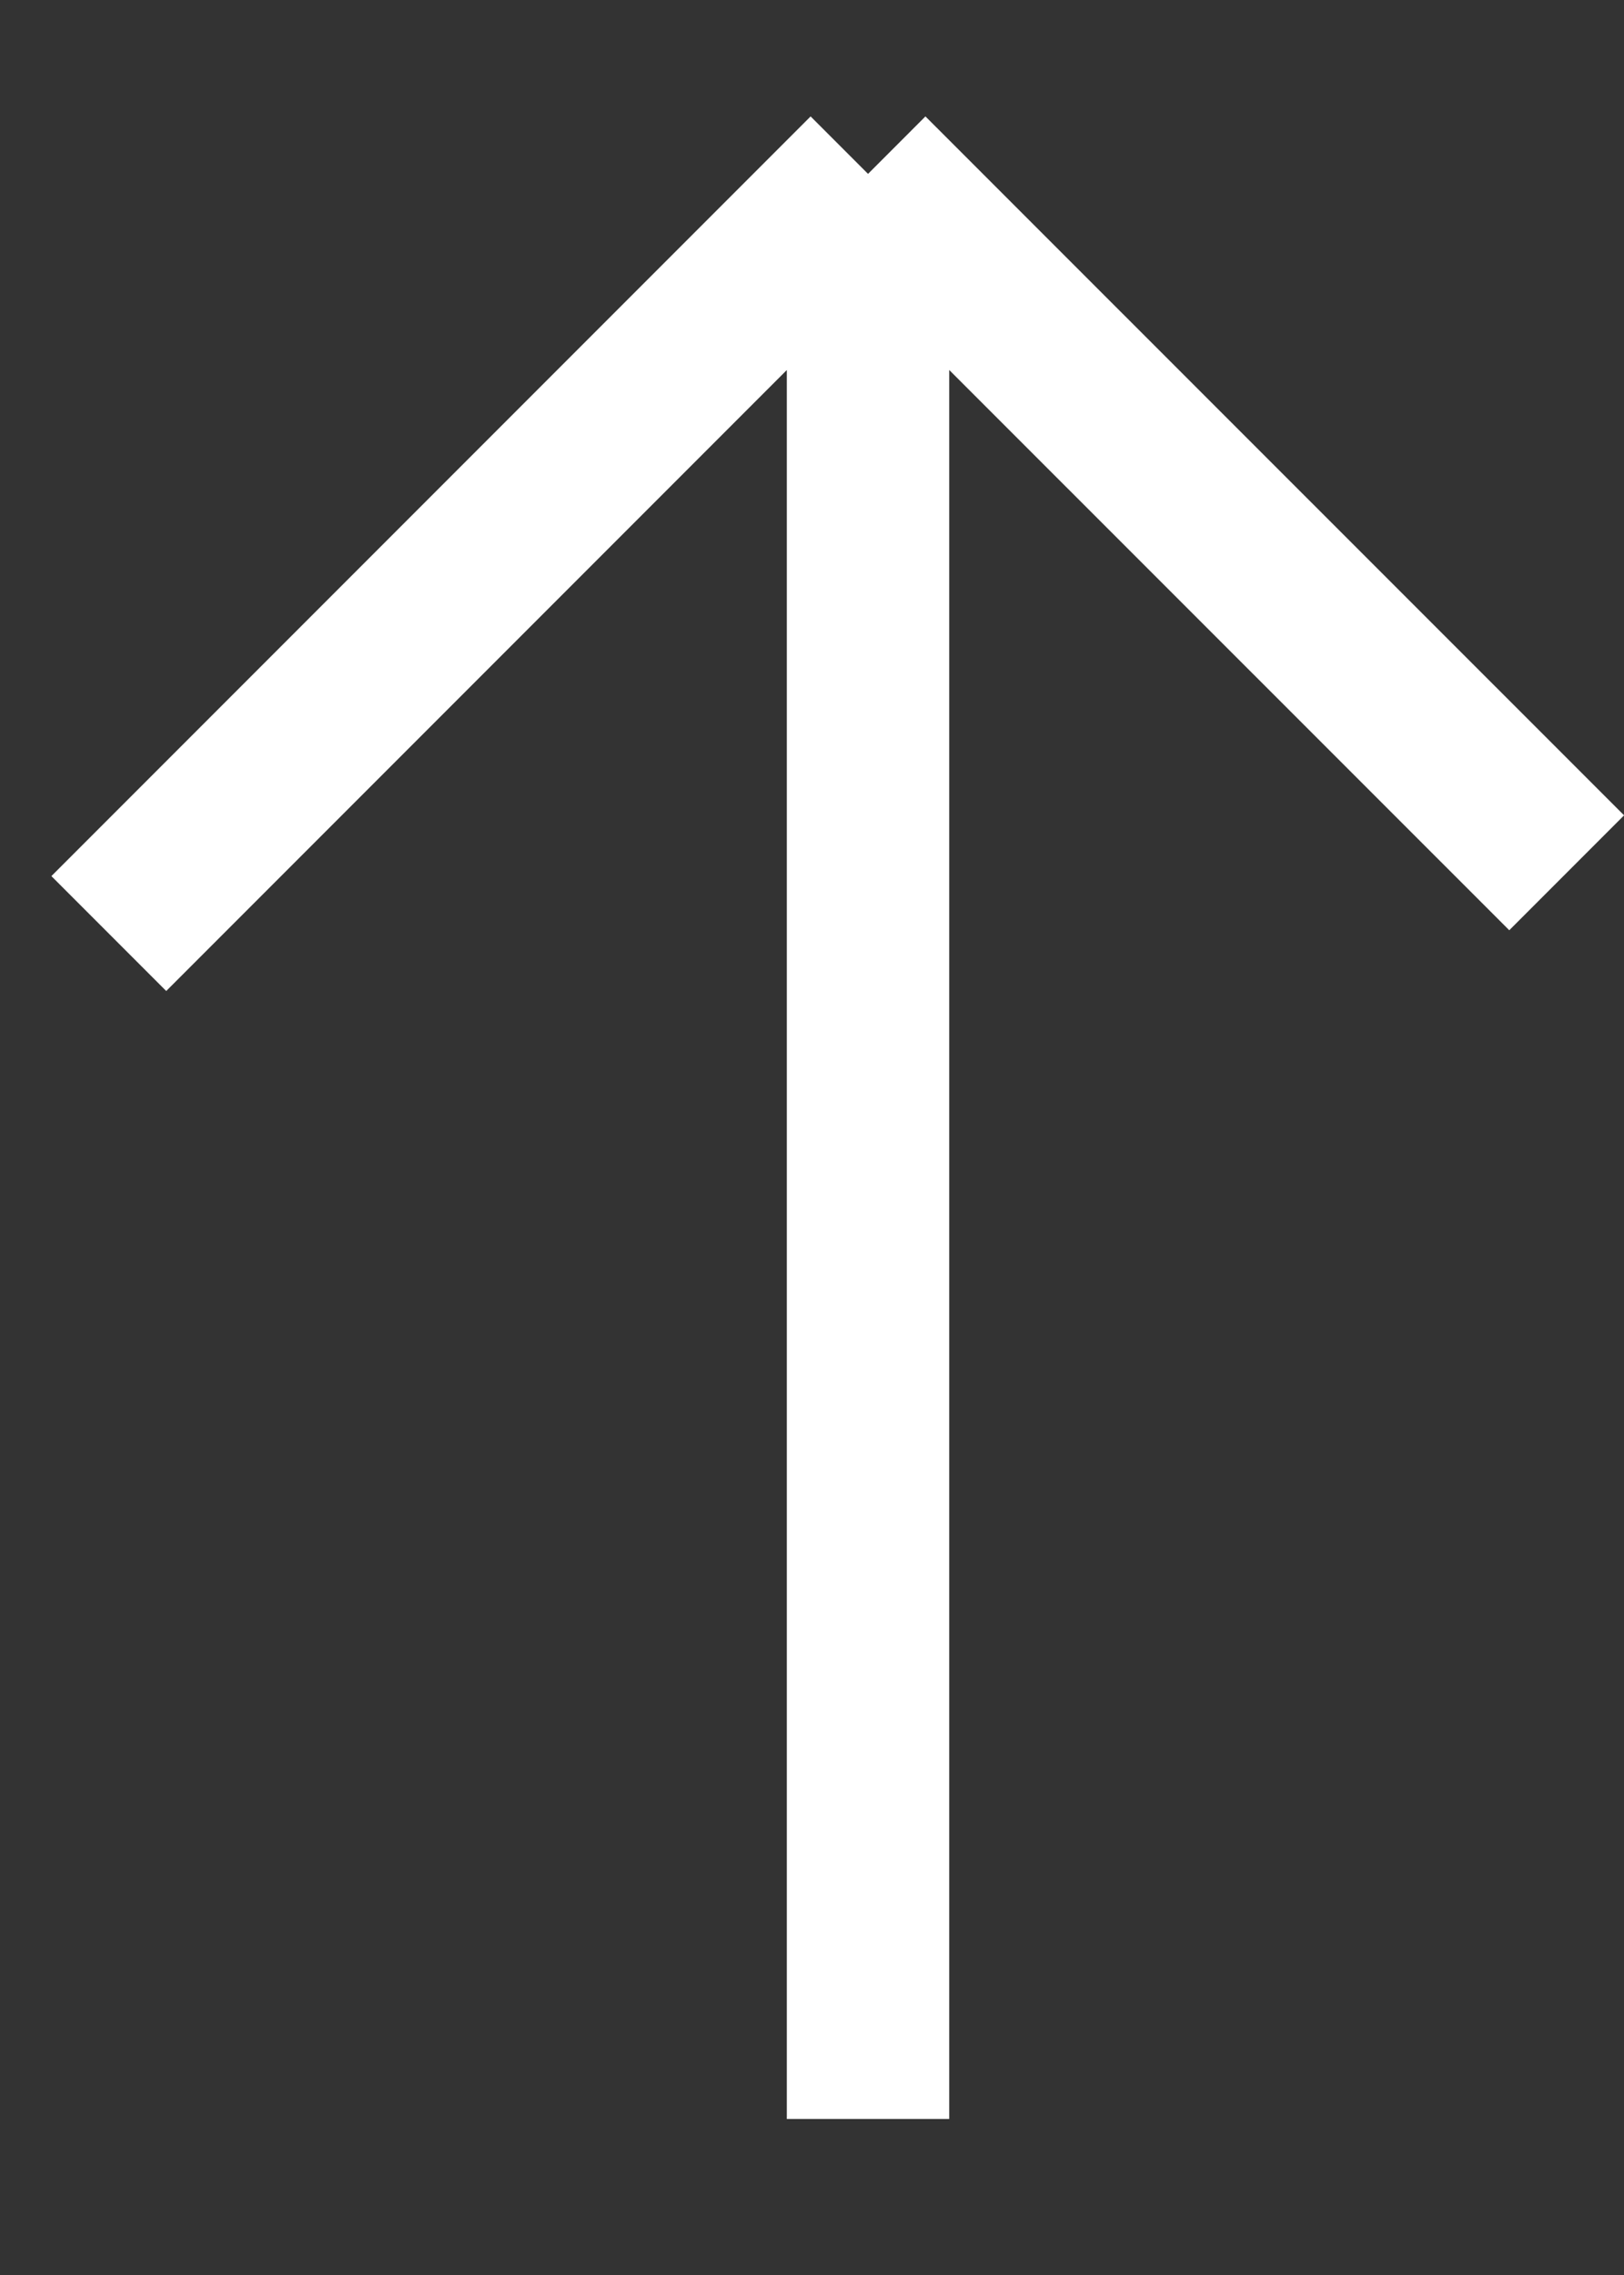 <svg xmlns="http://www.w3.org/2000/svg" width="10" height="14" viewBox="0 0 10 14" fill="none">
  <rect x="0" y="0" width="10" height="14" fill="#333333" stroke="none"/>
  <path d="M5.345 13.04V1.07M5.345 1.07L0.67 5.745M5.345 1.07L9.647 5.371" stroke="white"/>
</svg>
